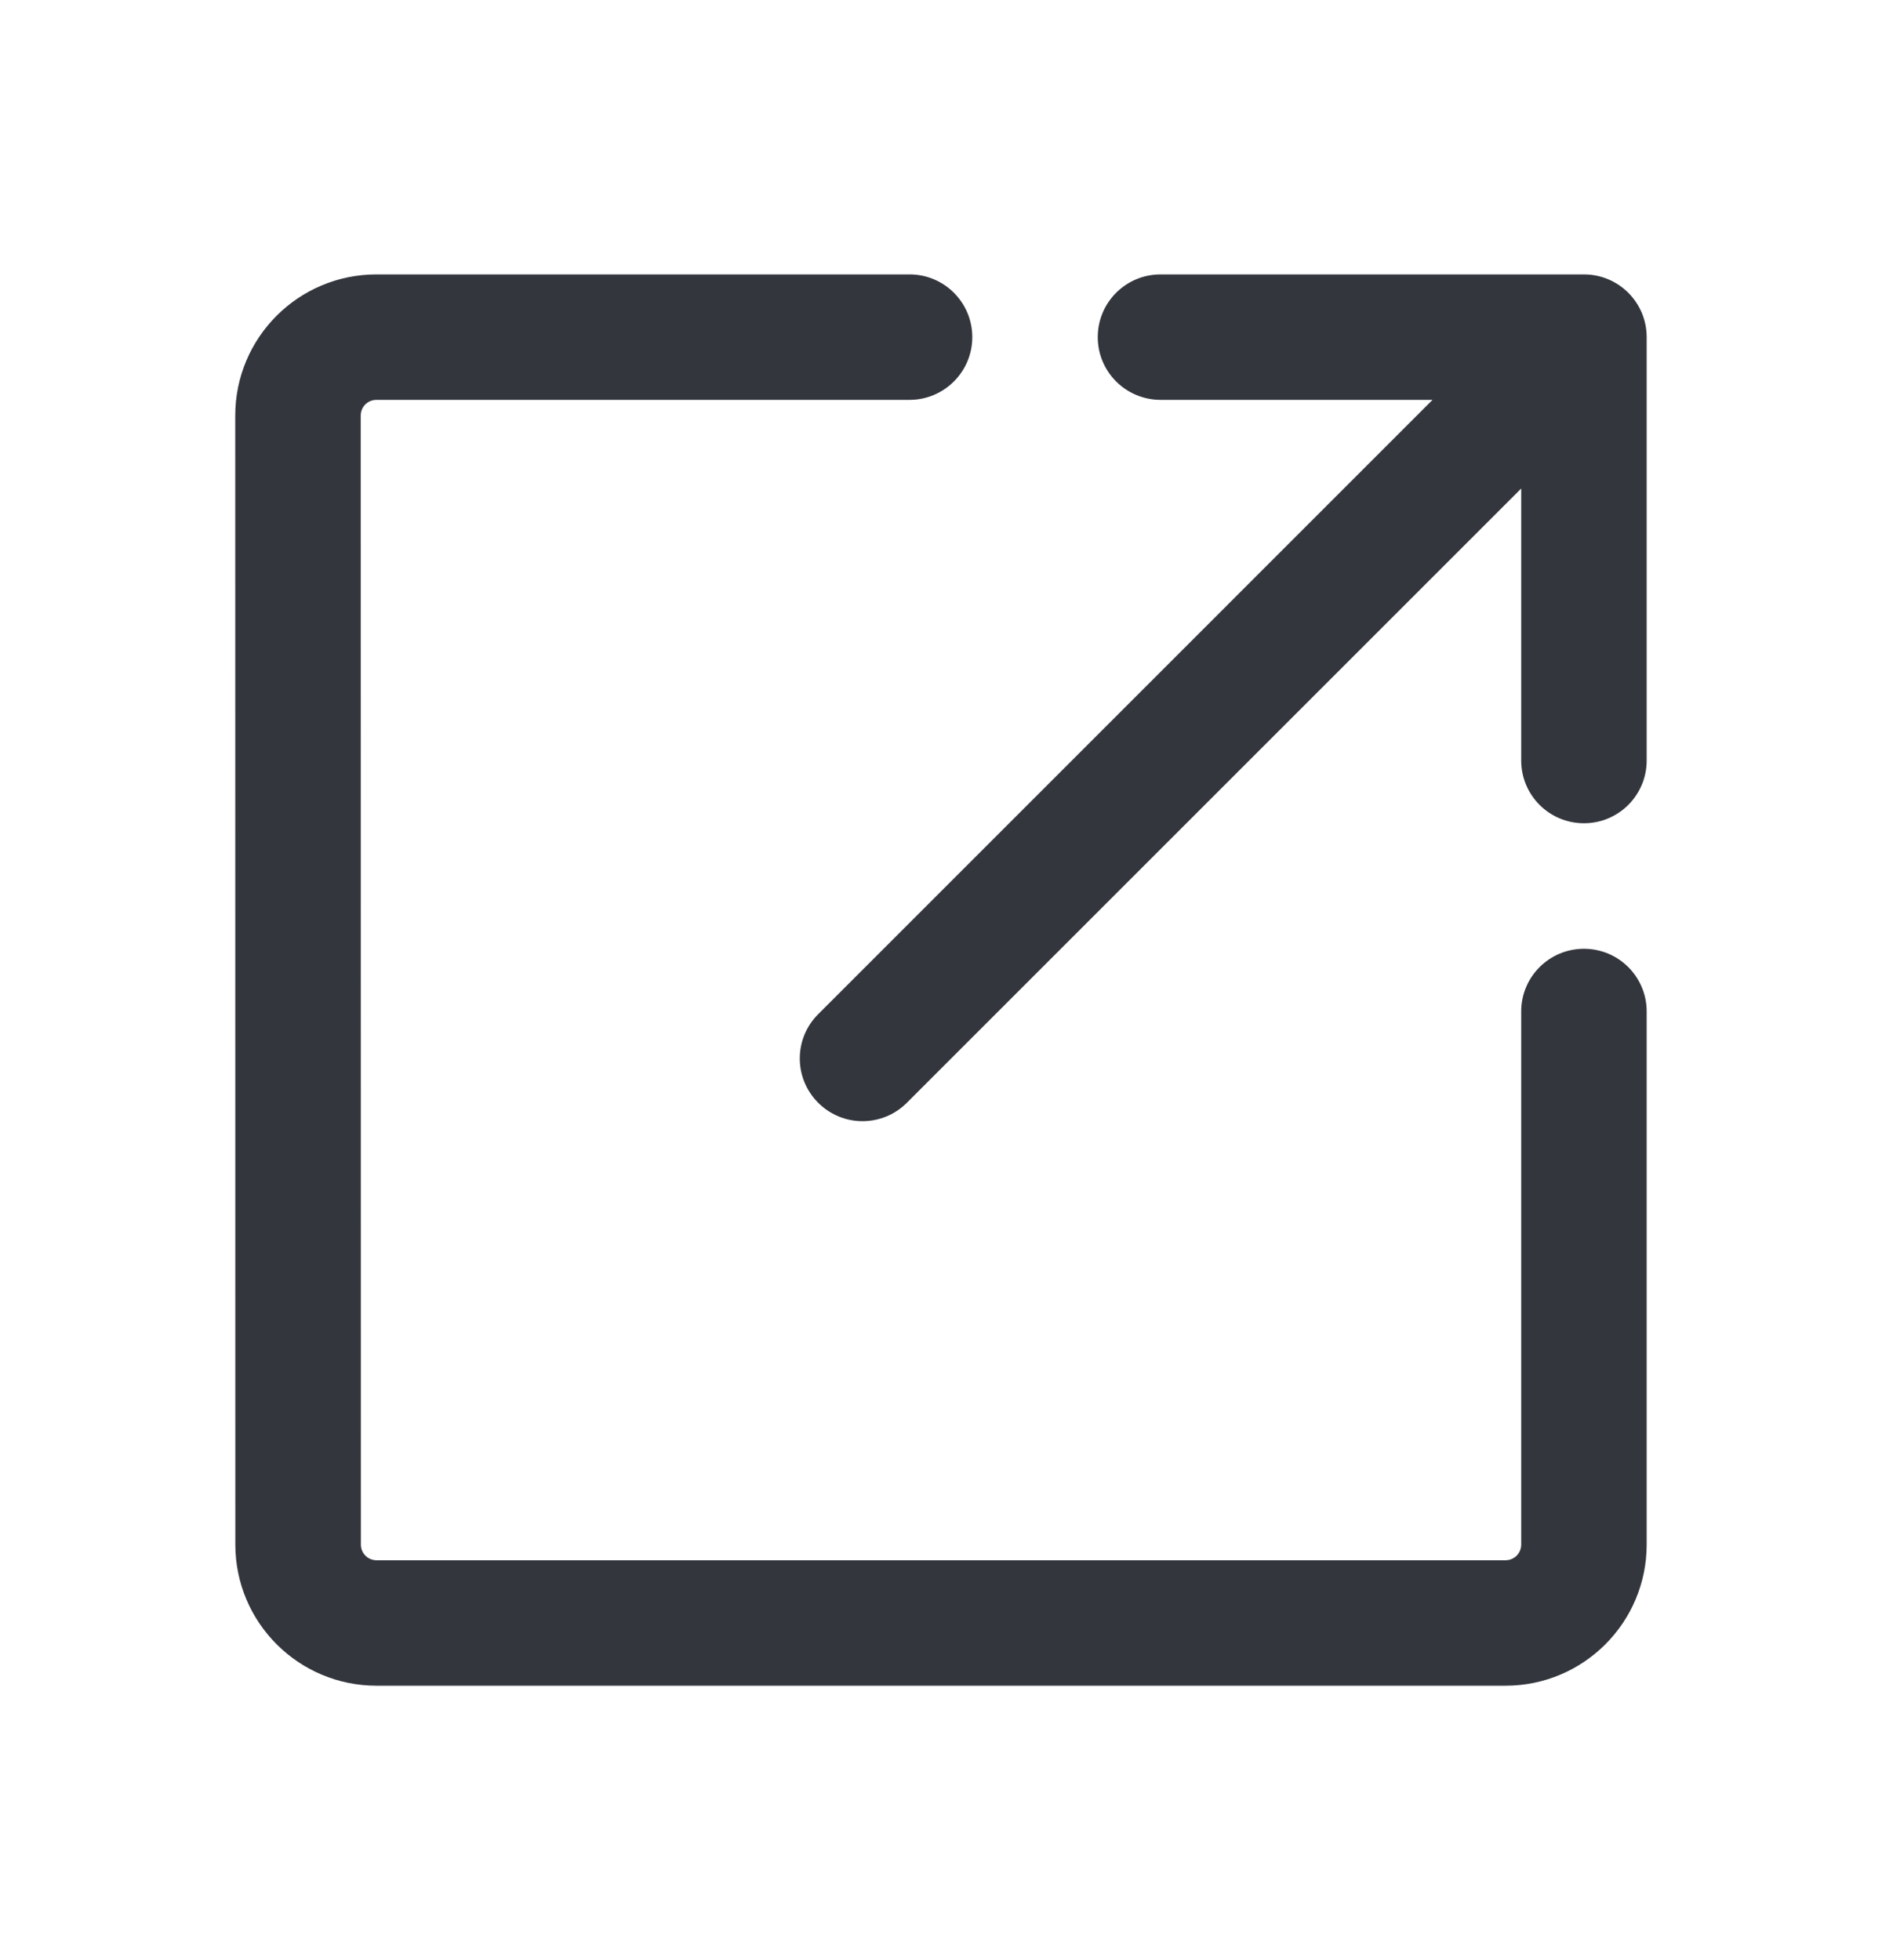 <svg width="24" height="25" viewBox="0 0 24 25" fill="none" xmlns="http://www.w3.org/2000/svg">
<g id="icon/open-new-window">
<path id="Vector" d="M11.6 3.5C12.041 3.5 12.399 3.858 12.399 4.3C12.399 4.741 12.041 5.099 11.6 5.1H4.8C4.689 5.1 4.6 5.189 4.6 5.3L4.602 19.7C4.602 19.811 4.691 19.9 4.802 19.9H19.199C19.31 19.9 19.399 19.811 19.399 19.7V12.9C19.399 12.459 19.757 12.101 20.199 12.101C20.641 12.101 20.999 12.459 20.999 12.9V19.7C20.999 20.694 20.193 21.5 19.199 21.5H4.802C3.808 21.5 3.001 20.694 3.001 19.7L3 5.3C3 4.306 3.806 3.5 4.8 3.5H11.6ZM20.199 3.5C20.641 3.5 20.999 3.858 20.999 4.3V9.7C20.999 10.142 20.641 10.5 20.199 10.5C19.757 10.5 19.399 10.142 19.399 9.7V6.231L11.565 14.065C11.252 14.378 10.746 14.378 10.434 14.065C10.121 13.753 10.121 13.247 10.434 12.935L18.268 5.1H14.799C14.357 5.099 13.999 4.742 13.999 4.3C13.999 3.858 14.357 3.5 14.799 3.5H20.199Z" fill="#33363D"/>
</g>
</svg>
